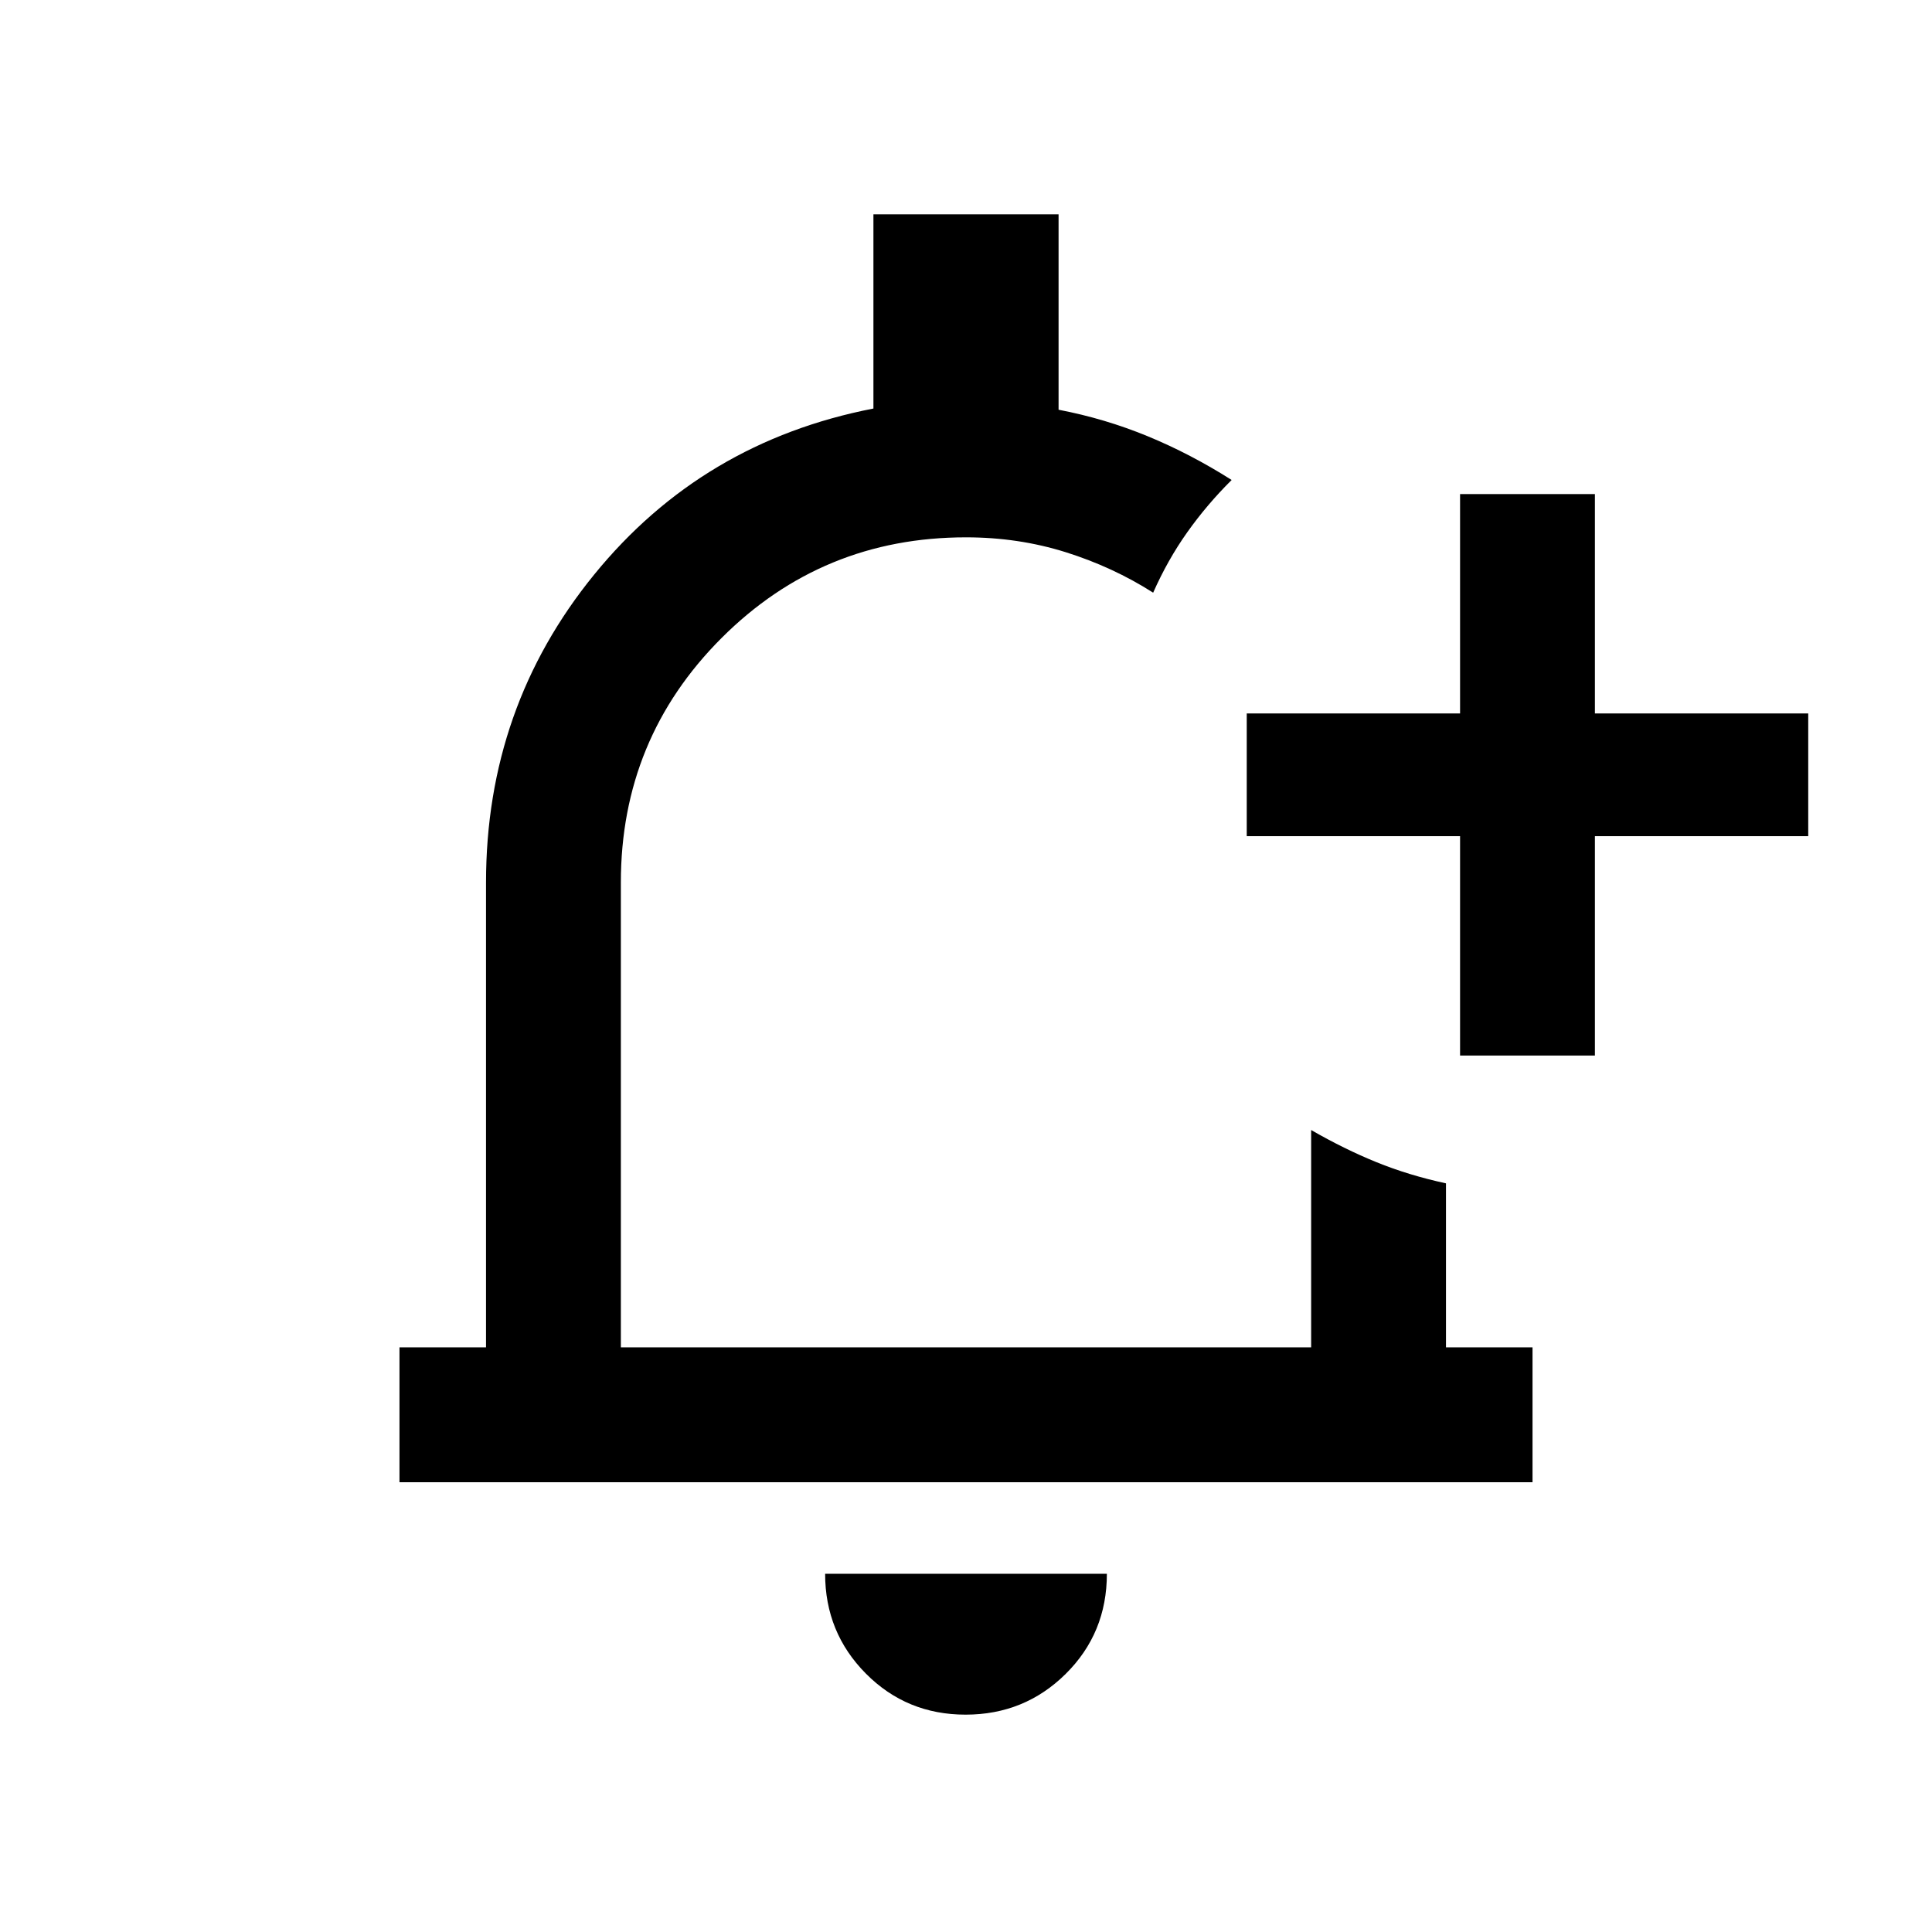 <svg xmlns="http://www.w3.org/2000/svg" height="20" viewBox="0 -960 960 960" width="20"><path d="M480-492Zm-.21 384q-29.29 0-49.54-20.4T410-178h140q0 29.5-20.46 49.75T479.79-108ZM725.5-435.5v-109h-106v-61h106v-109h67v109h106v61h-106v109h-67Zm-527 212v-67h43v-231q0-87 53.75-153T434-757v-96.5h92v97.09q23 4.41 44.25 13.16T612-721.5q-12.31 12.23-22.06 25.98-9.75 13.75-16.94 30.02-20-12.75-43.5-20.13Q506-693 480-693q-71.44 0-121.47 50.03T308.5-521.5v231h343v-108q16.5 9.5 32.5 16t34.5 10.5v81.5h43v67h-563Z"/></svg>